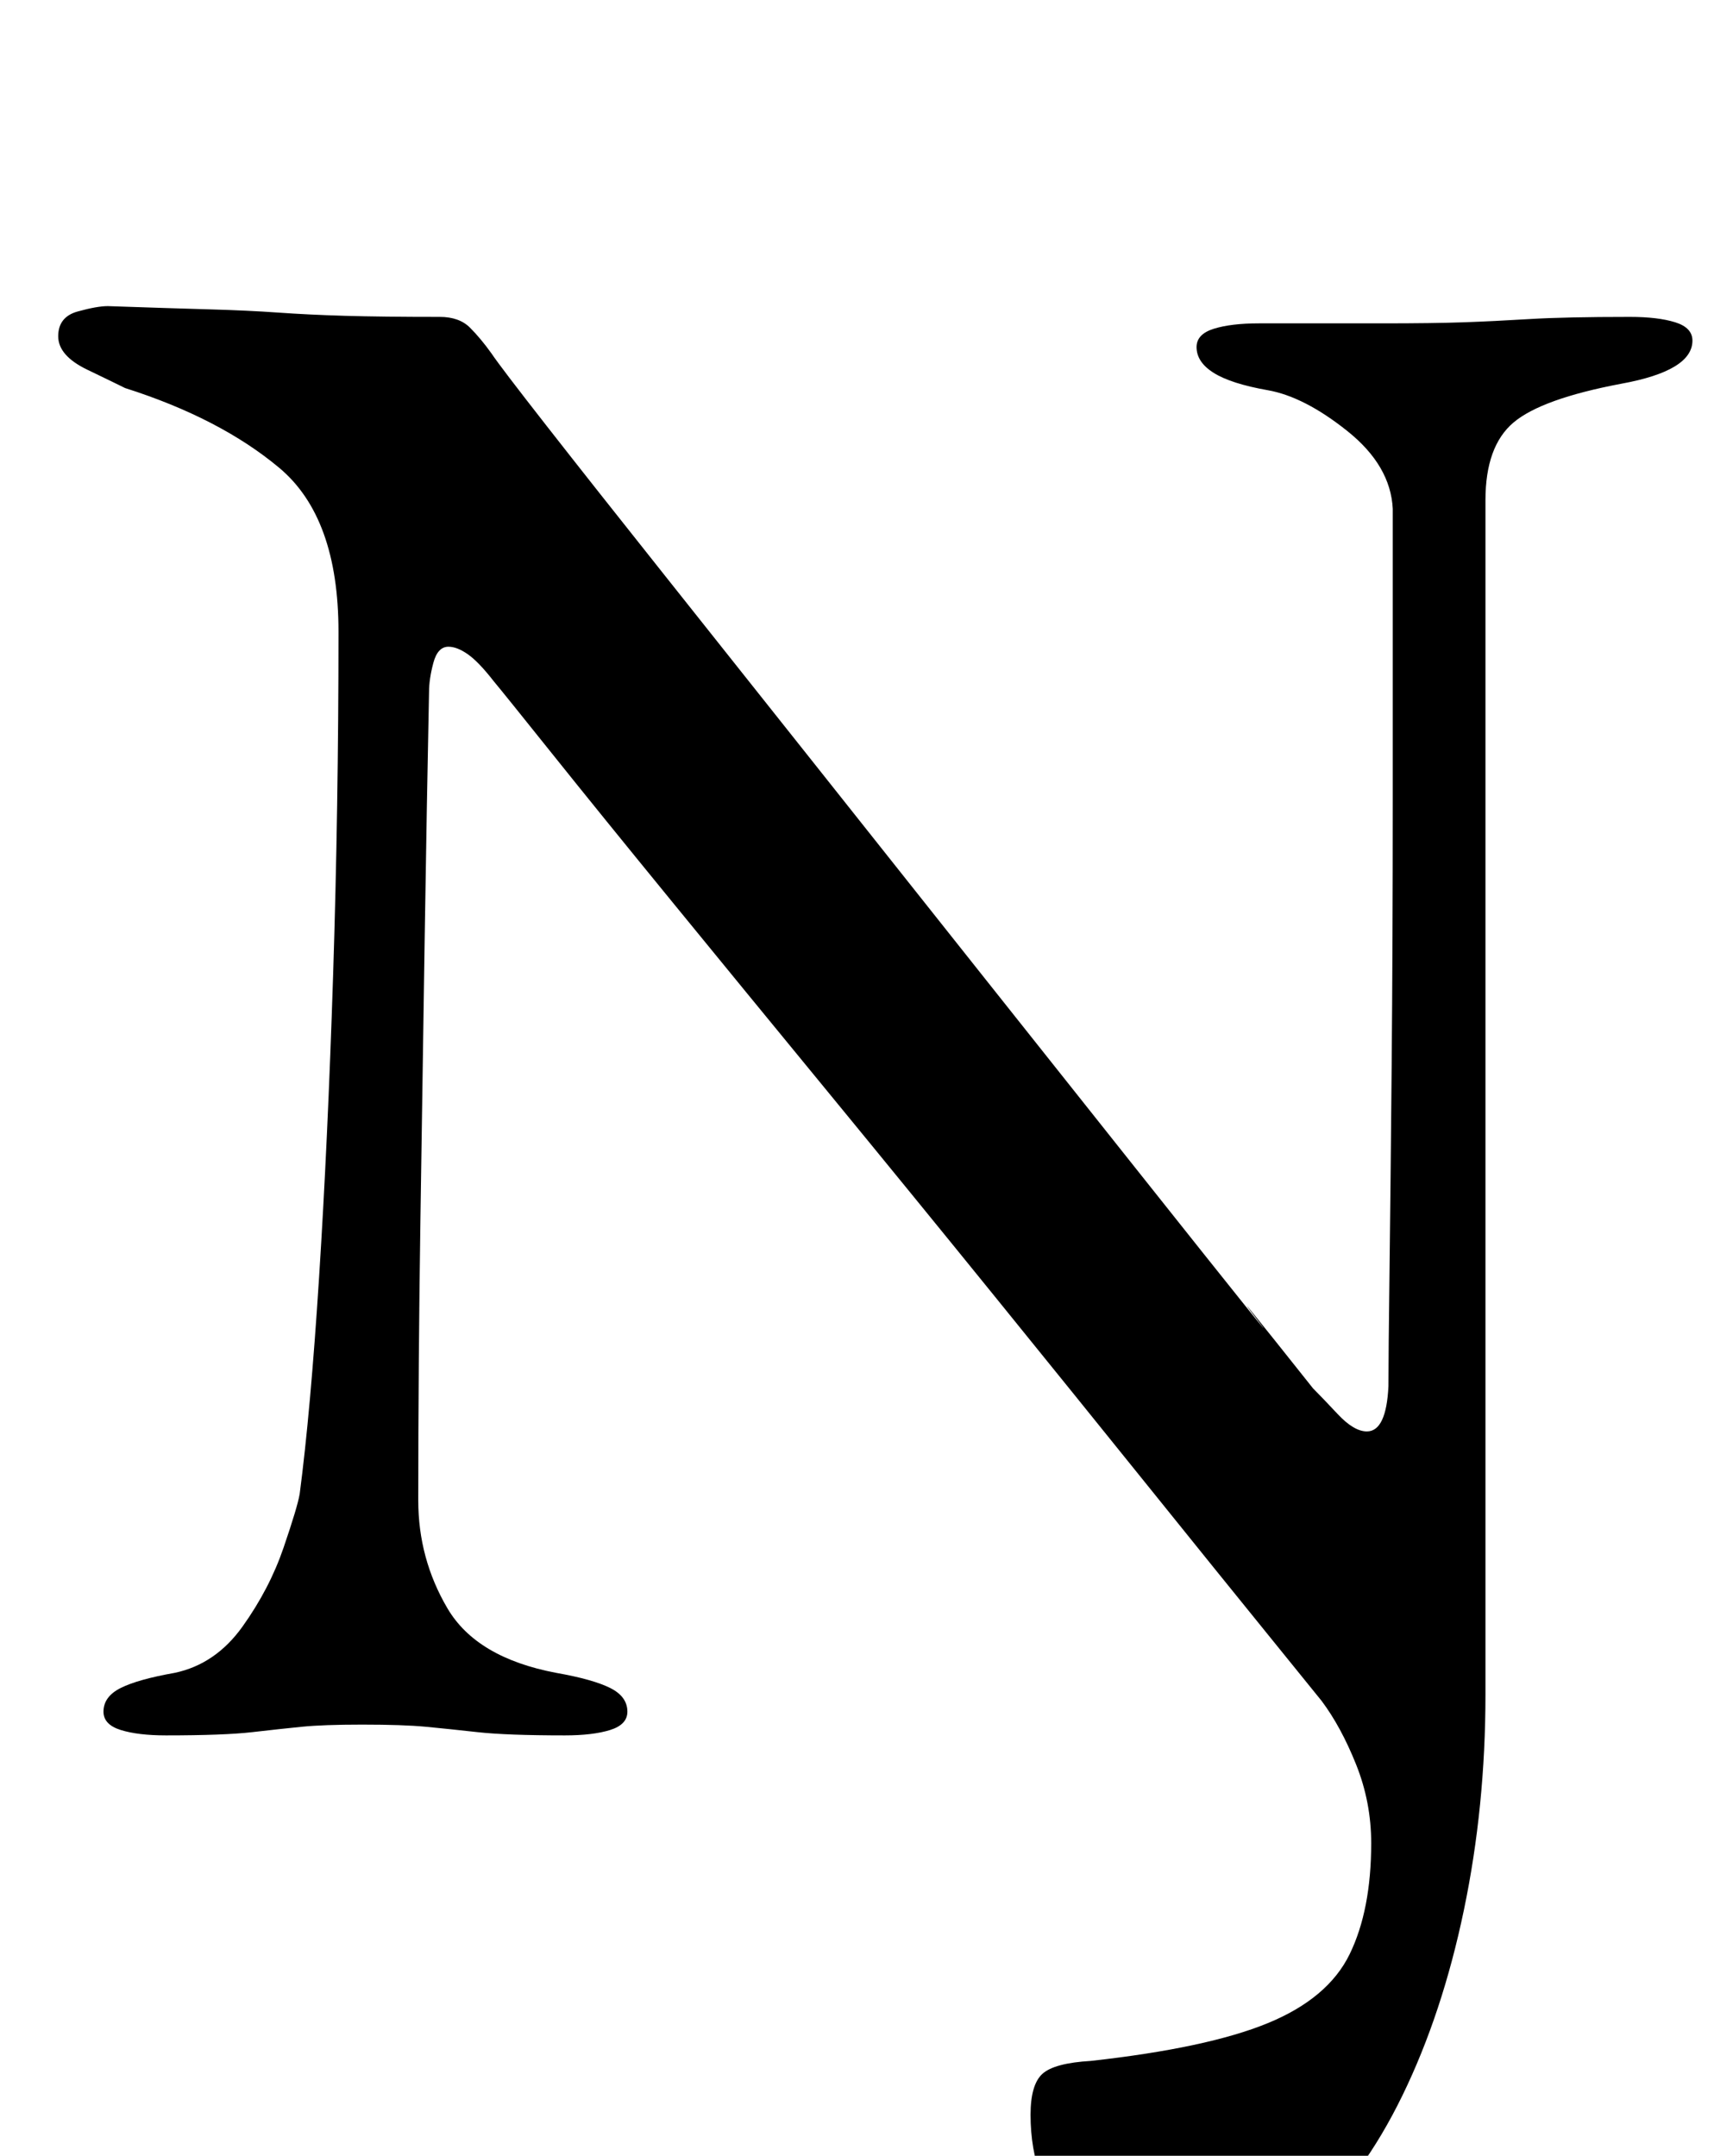 <?xml version="1.0" standalone="no"?>
<!DOCTYPE svg PUBLIC "-//W3C//DTD SVG 1.1//EN" "http://www.w3.org/Graphics/SVG/1.1/DTD/svg11.dtd" >
<svg xmlns="http://www.w3.org/2000/svg" xmlns:xlink="http://www.w3.org/1999/xlink" version="1.1" viewBox="-10 0 795 1000">
  <g transform="matrix(1 0 0 -1 0 800)">
   <path fill="currentColor"
d="M541 -255q-33 0 -53 21t-20 53q0 14 5.5 19t22.5 6q54 6 82 17.5t38 32t10 51.5q0 19 -7 36.5t-16 29.5q-4 5 -25.5 31.5t-54.5 67.5t-71.5 88.5t-77.5 95t-72.5 88.5t-55.5 68.5t-27 33.5q-7 9 -12 12.5t-9 3.5q-5 0 -7 -7.5t-2 -13.5q-1 -49 -2 -113t-2 -132t-1 -130
q0 -27 13.5 -50t50.5 -30q17 -3 25 -7t8 -11q0 -6 -8 -8.5t-21 -2.5q-27 0 -40.5 1.5t-24 2.5t-29.5 1q-18 0 -28 -1t-23 -2.5t-40 -1.5q-13 0 -21 2.5t-8 8.5q0 7 8 11t25 7q19 4 31.5 21.5t19 36.5t7.5 25q5 38 9 100.5t6.5 140t2.5 159.5q0 53 -27.5 76t-71.5 37
q-4 2 -17.5 8.5t-13.5 15.5t9 11.5t14 2.5q29 -1 47 -1.5t32 -1.5t31 -1.5t44 -0.5q9 0 14 -5t10 -12q4 -6 25.5 -33.5t54.5 -69t71.5 -90l77 -97t71.5 -90t55 -68.5t26 -32q4 -4 11.5 -12t13.5 -8q9 0 10 21q0 14 0.5 53.5t1 96t0.5 122.5v135q-1 20 -21 36t-37 19t-25 8
t-8 12q0 6 8 8.5t21 2.5h19.5h19h18.5q24 0 38 0.5t30.5 1.5t46.5 1q13 0 21 -2.5t8 -8.5q0 -14 -33 -20q-37 -7 -50 -18t-13 -36v-554q0 -52 -10 -100t-28.5 -86t-44 -60.5t-55.5 -22.5z" />
  </g>

</svg>
